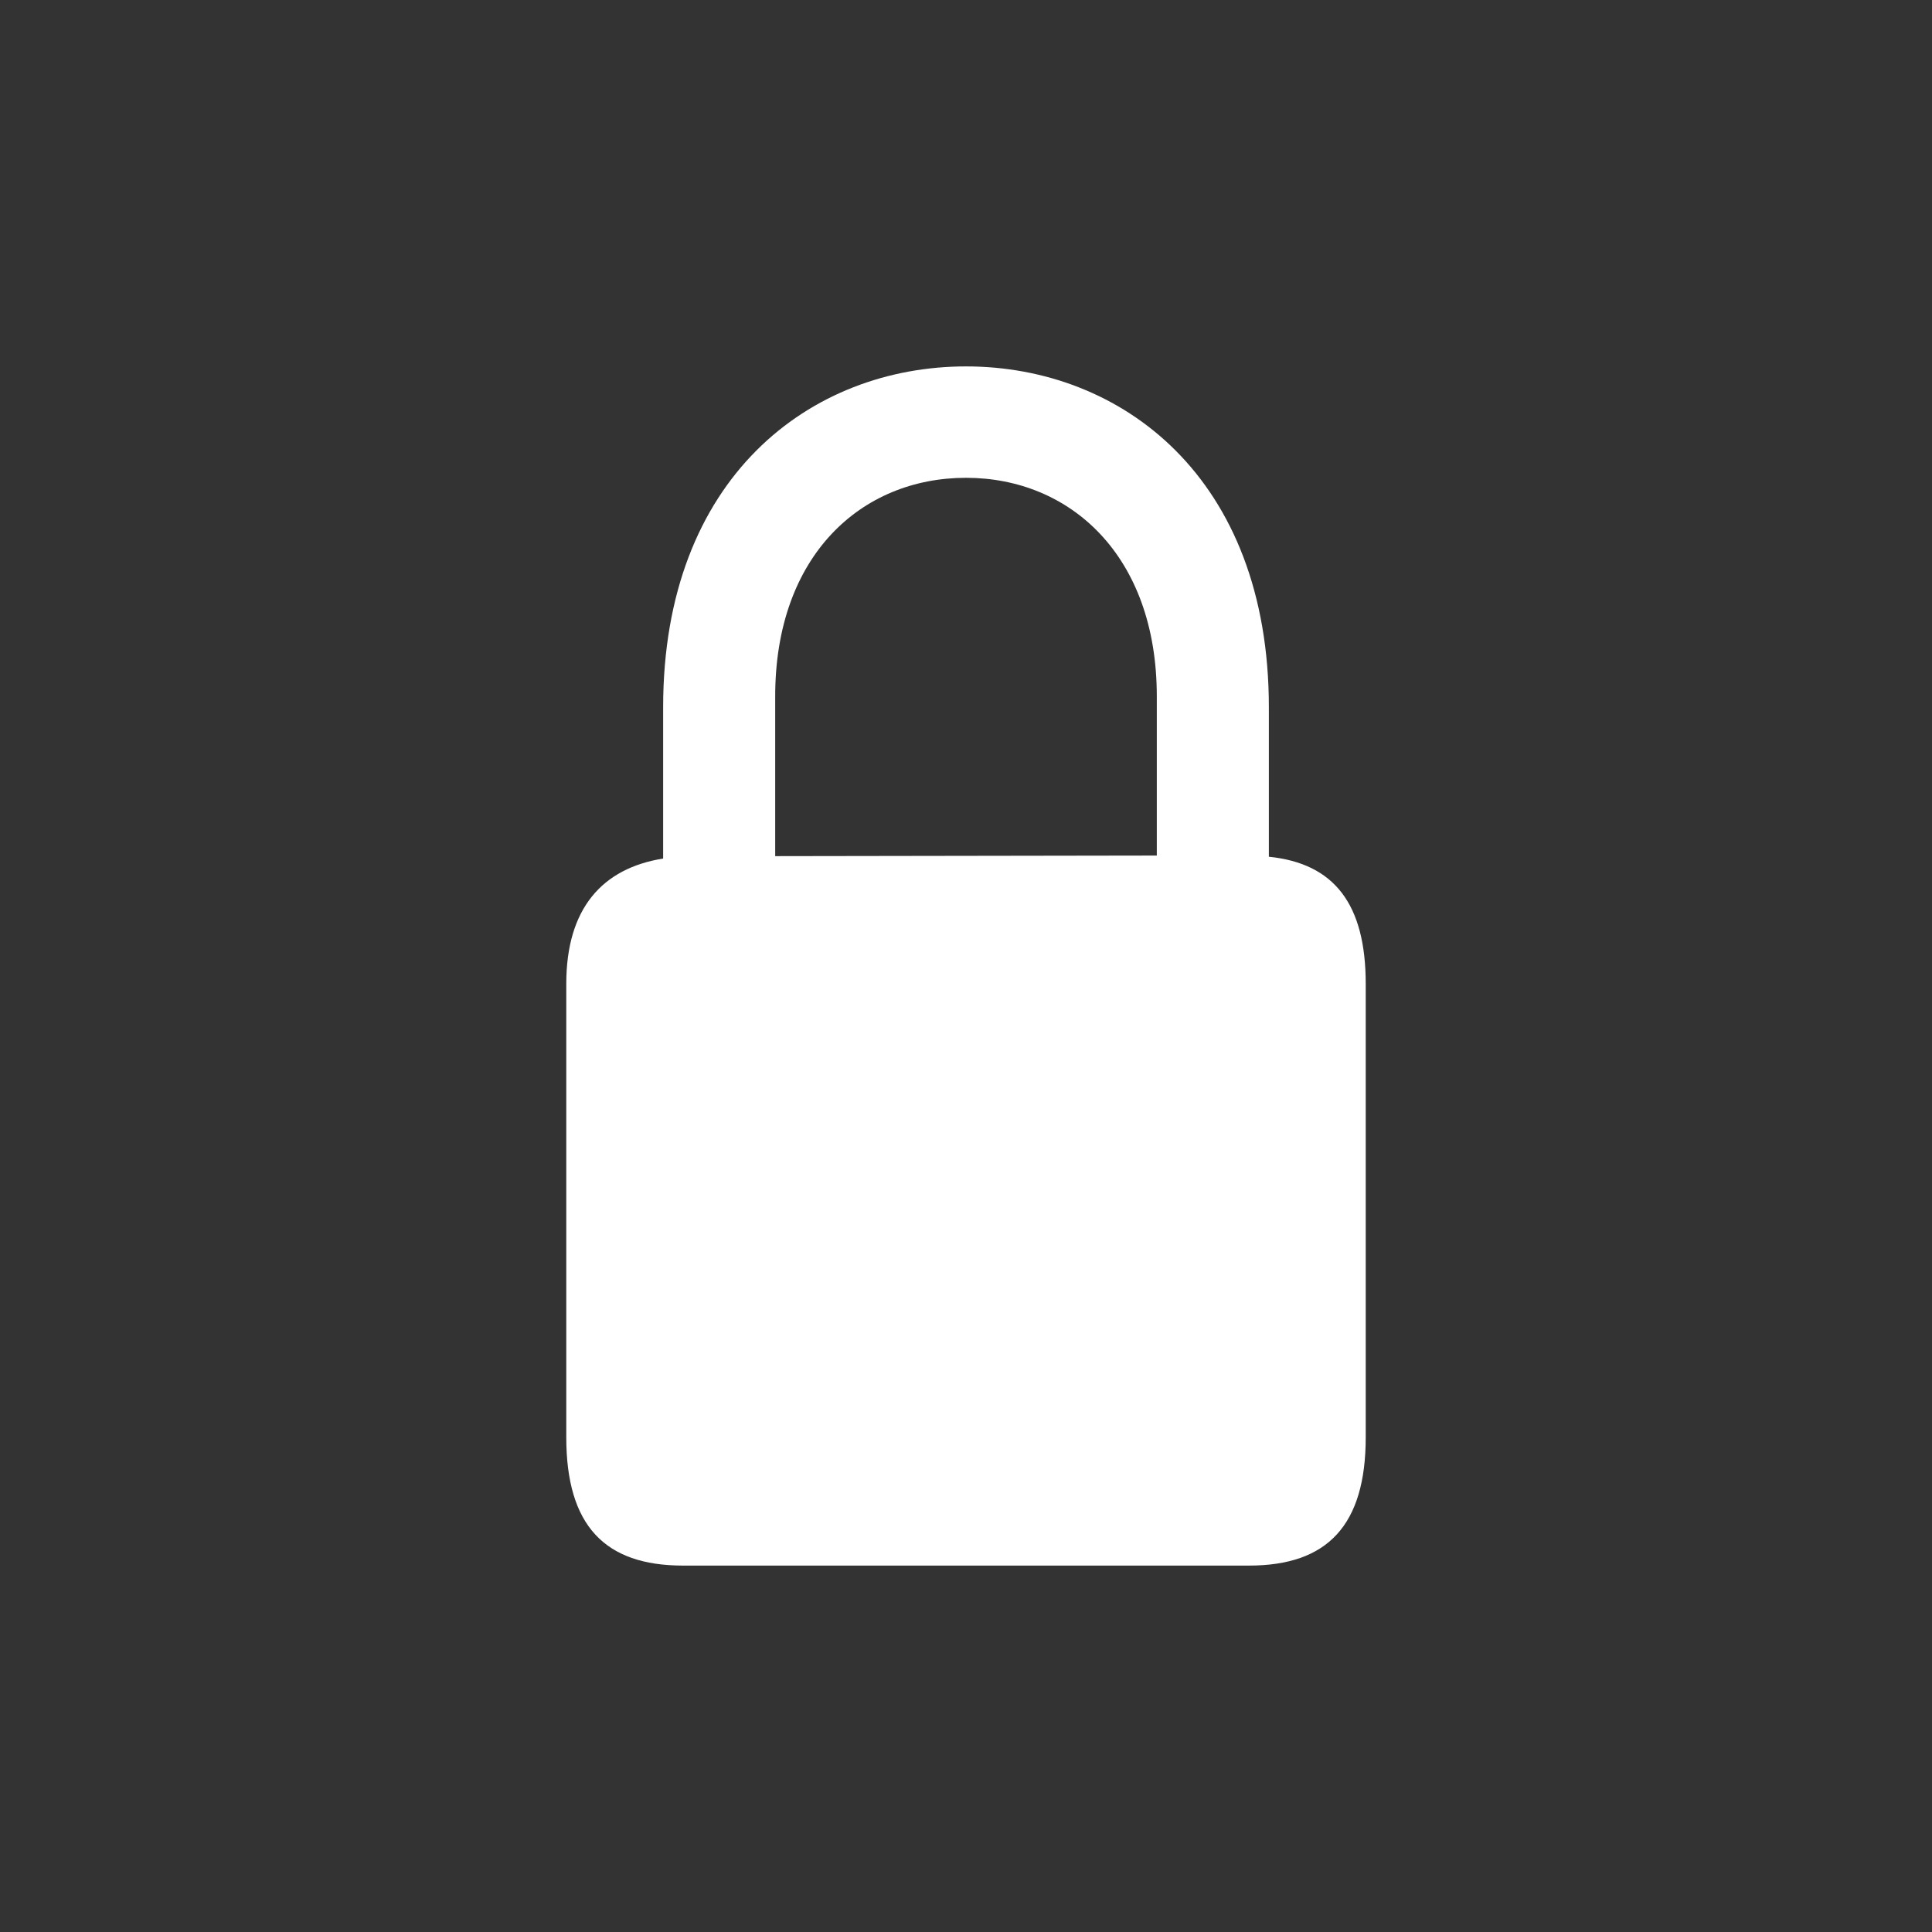 <svg width="29" height="29" viewBox="0 0 29 29" fill="none" xmlns="http://www.w3.org/2000/svg">
<rect x="0" y="0" width="29" height="29" fill="#333333" stroke="none"/>
<path d="M10.252 23.5H18.748C19.922 23.5 20.5 22.9 20.5 21.574V14.768C20.5 13.569 20.027 12.96 19.046 12.86V10.616C19.046 7.163 16.83 5.5 14.5 5.5C12.17 5.5 9.954 7.163 9.954 10.616V12.887C9.043 13.033 8.5 13.632 8.5 14.768V21.574C8.5 22.9 9.078 23.5 10.252 23.5ZM11.636 10.452C11.636 8.335 12.932 7.172 14.5 7.172C16.059 7.172 17.364 8.335 17.364 10.452V12.842L11.636 12.851V10.452Z" fill="white"/>
</svg>
